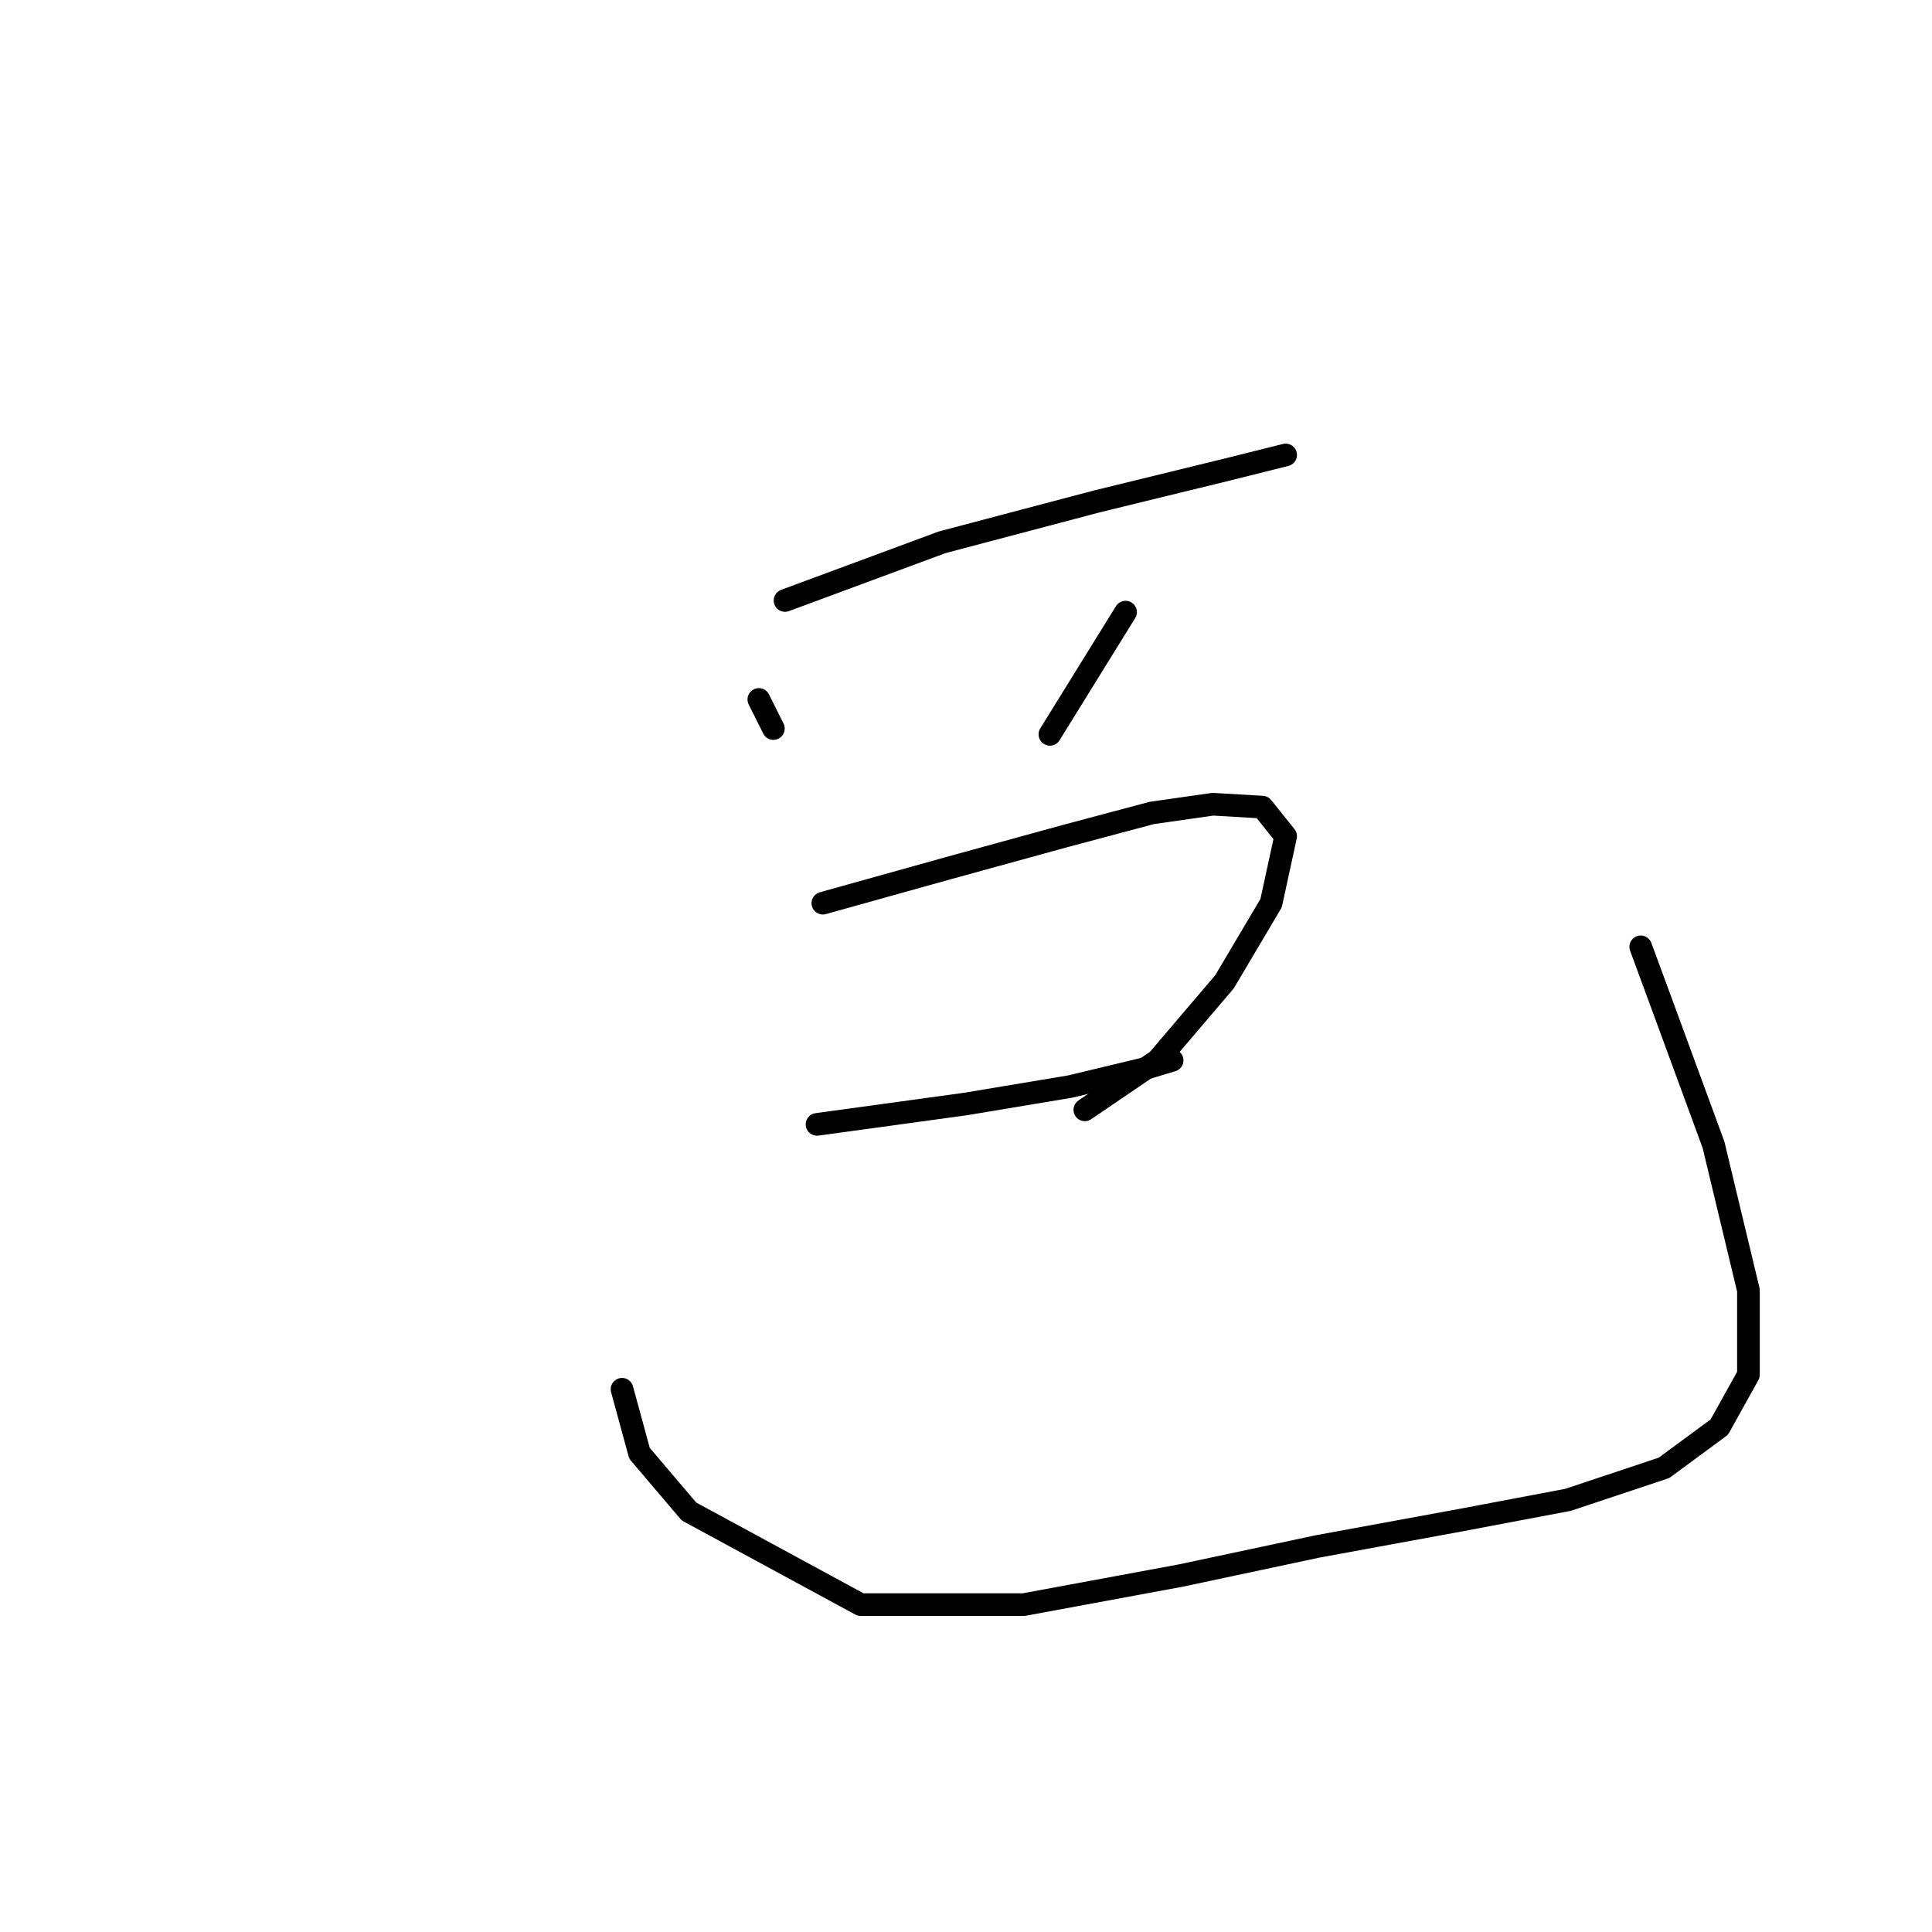 <?xml version="1.0" standalone="no"?>
    <svg width="256" height="256" xmlns="http://www.w3.org/2000/svg" version="1.1">
    <polyline stroke="black" stroke-width="3" stroke-linecap="round" fill="transparent" stroke-linejoin="round" points="104.02 79.567 124.846 71.854 145.286 66.454 162.641 62.212 170.355 60.284 170.355 60.284 " />
        <polyline stroke="black" stroke-width="3" stroke-linecap="round" fill="transparent" stroke-linejoin="round" points="100.549 92.68 102.477 96.536 102.477 96.536 " />
        <polyline stroke="black" stroke-width="3" stroke-linecap="round" fill="transparent" stroke-linejoin="round" points="149.143 81.11 139.116 97.308 139.116 97.308 " />
        <polyline stroke="black" stroke-width="3" stroke-linecap="round" fill="transparent" stroke-linejoin="round" points="109.034 119.676 125.617 115.048 141.044 110.806 152.614 107.721 160.713 106.564 167.269 106.949 170.355 110.806 168.426 119.676 162.256 130.089 153.385 140.502 143.744 147.059 143.744 147.059 " />
        <polyline stroke="black" stroke-width="3" stroke-linecap="round" fill="transparent" stroke-linejoin="round" points="108.262 148.987 127.931 146.287 141.815 143.973 151.457 141.659 155.314 140.502 155.314 140.502 " />
        <polyline stroke="black" stroke-width="3" stroke-linecap="round" fill="transparent" stroke-linejoin="round" points="82.423 184.083 84.737 192.568 91.293 200.281 114.047 212.622 135.645 212.622 156.471 208.766 174.597 204.909 193.495 201.438 207.764 198.738 220.491 194.496 227.819 189.096 231.676 182.155 231.676 170.97 227.048 151.687 220.106 132.789 217.406 125.461 217.406 125.461 " />
        </svg>